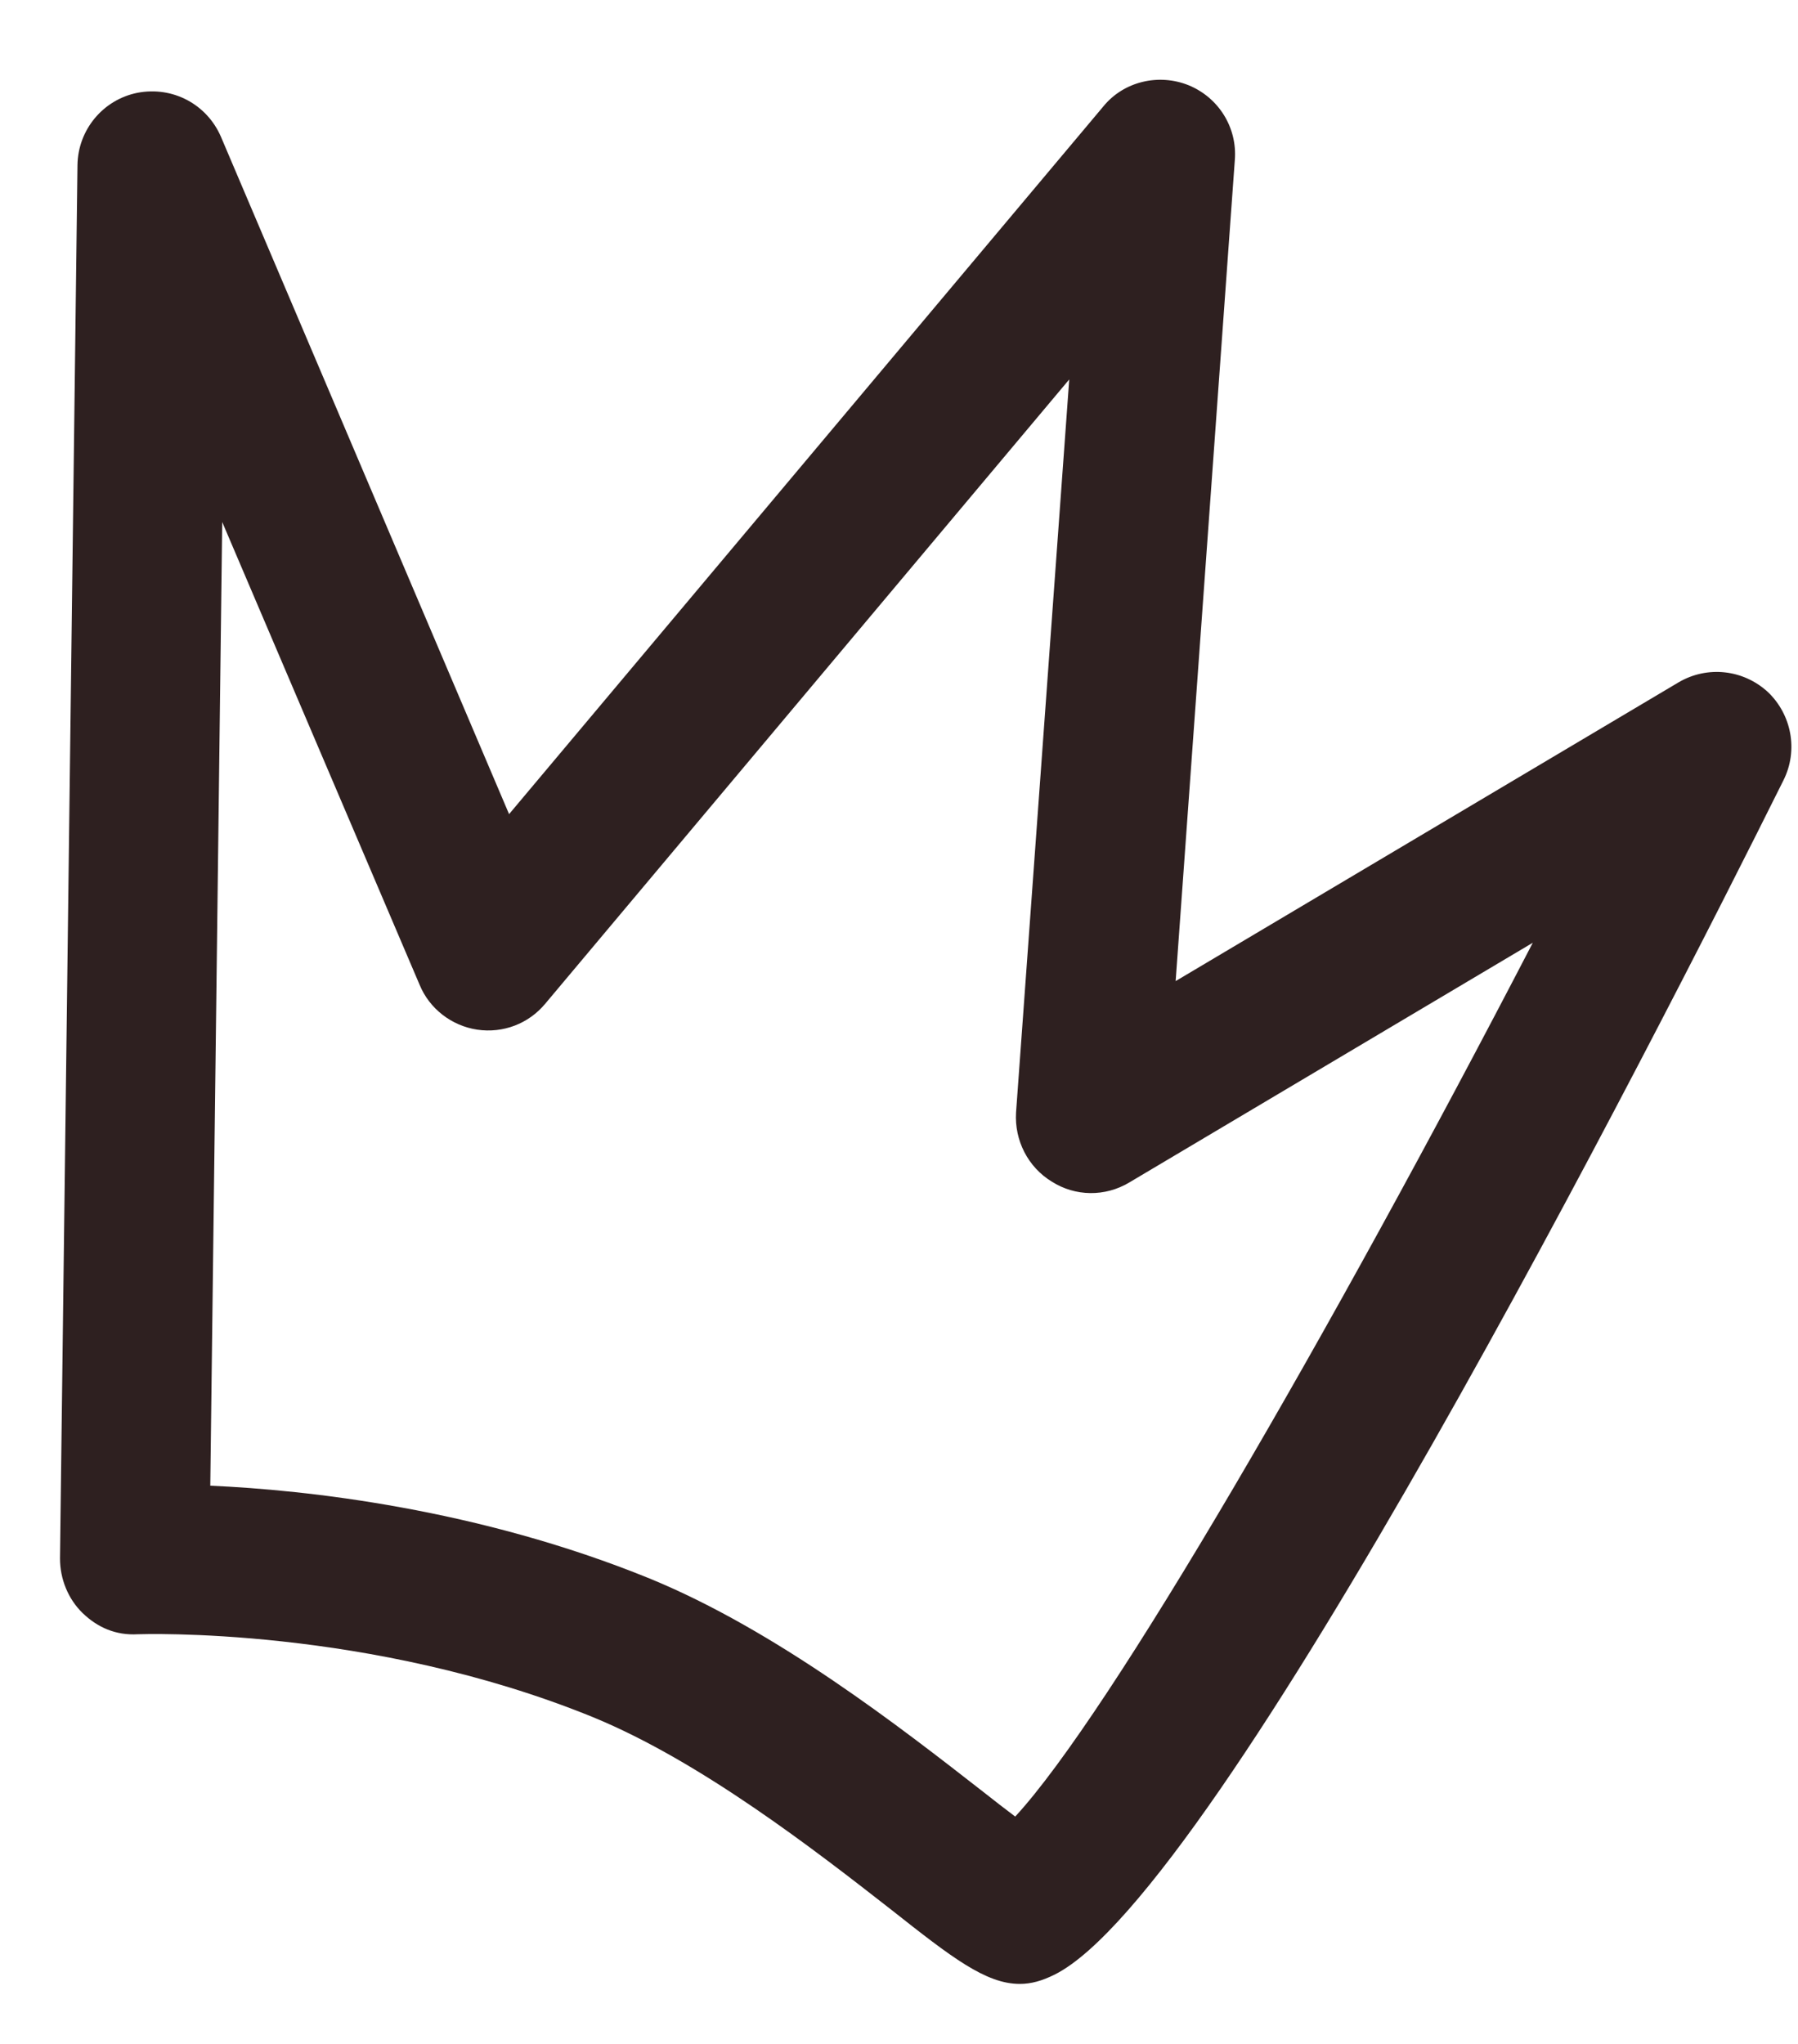 <svg width="22" height="25" viewBox="0 0 22 25" fill="none" xmlns="http://www.w3.org/2000/svg">
<path d="M2.573 18.172C3.75 18.224 5.849 18.453 7.948 19.307C9.5 19.943 11.021 21.13 12.031 21.917C12.156 22.016 12.297 22.125 12.422 22.219C13.583 20.963 16.271 16.318 18.755 11.531L13.818 14.463C13.521 14.641 13.156 14.635 12.87 14.453C12.578 14.276 12.412 13.948 12.432 13.609L13.083 4.641L6.672 12.276C6.469 12.521 6.156 12.641 5.839 12.594C5.526 12.547 5.255 12.338 5.135 12.047L2.719 6.385L2.573 18.172ZM12.479 24.266C12.062 24.266 11.646 23.943 10.906 23.359C9.979 22.635 8.578 21.547 7.26 21.005C4.516 19.885 1.714 19.989 1.688 19.989C1.417 20.005 1.193 19.906 1.01 19.729C0.833 19.557 0.734 19.312 0.734 19.062L0.948 2.021C0.953 1.589 1.26 1.219 1.682 1.135C2.115 1.052 2.531 1.276 2.703 1.672L6.229 9.958L13.5 1.302C13.75 0.995 14.177 0.896 14.542 1.042C14.912 1.193 15.141 1.562 15.109 1.958L14.385 12L20.542 8.344C20.891 8.141 21.328 8.187 21.63 8.463C21.922 8.74 22.005 9.177 21.823 9.542C20.245 12.713 14.922 23.141 12.906 24.151C12.75 24.229 12.615 24.266 12.479 24.266Z" fill="#2E2020"/>
</svg>
